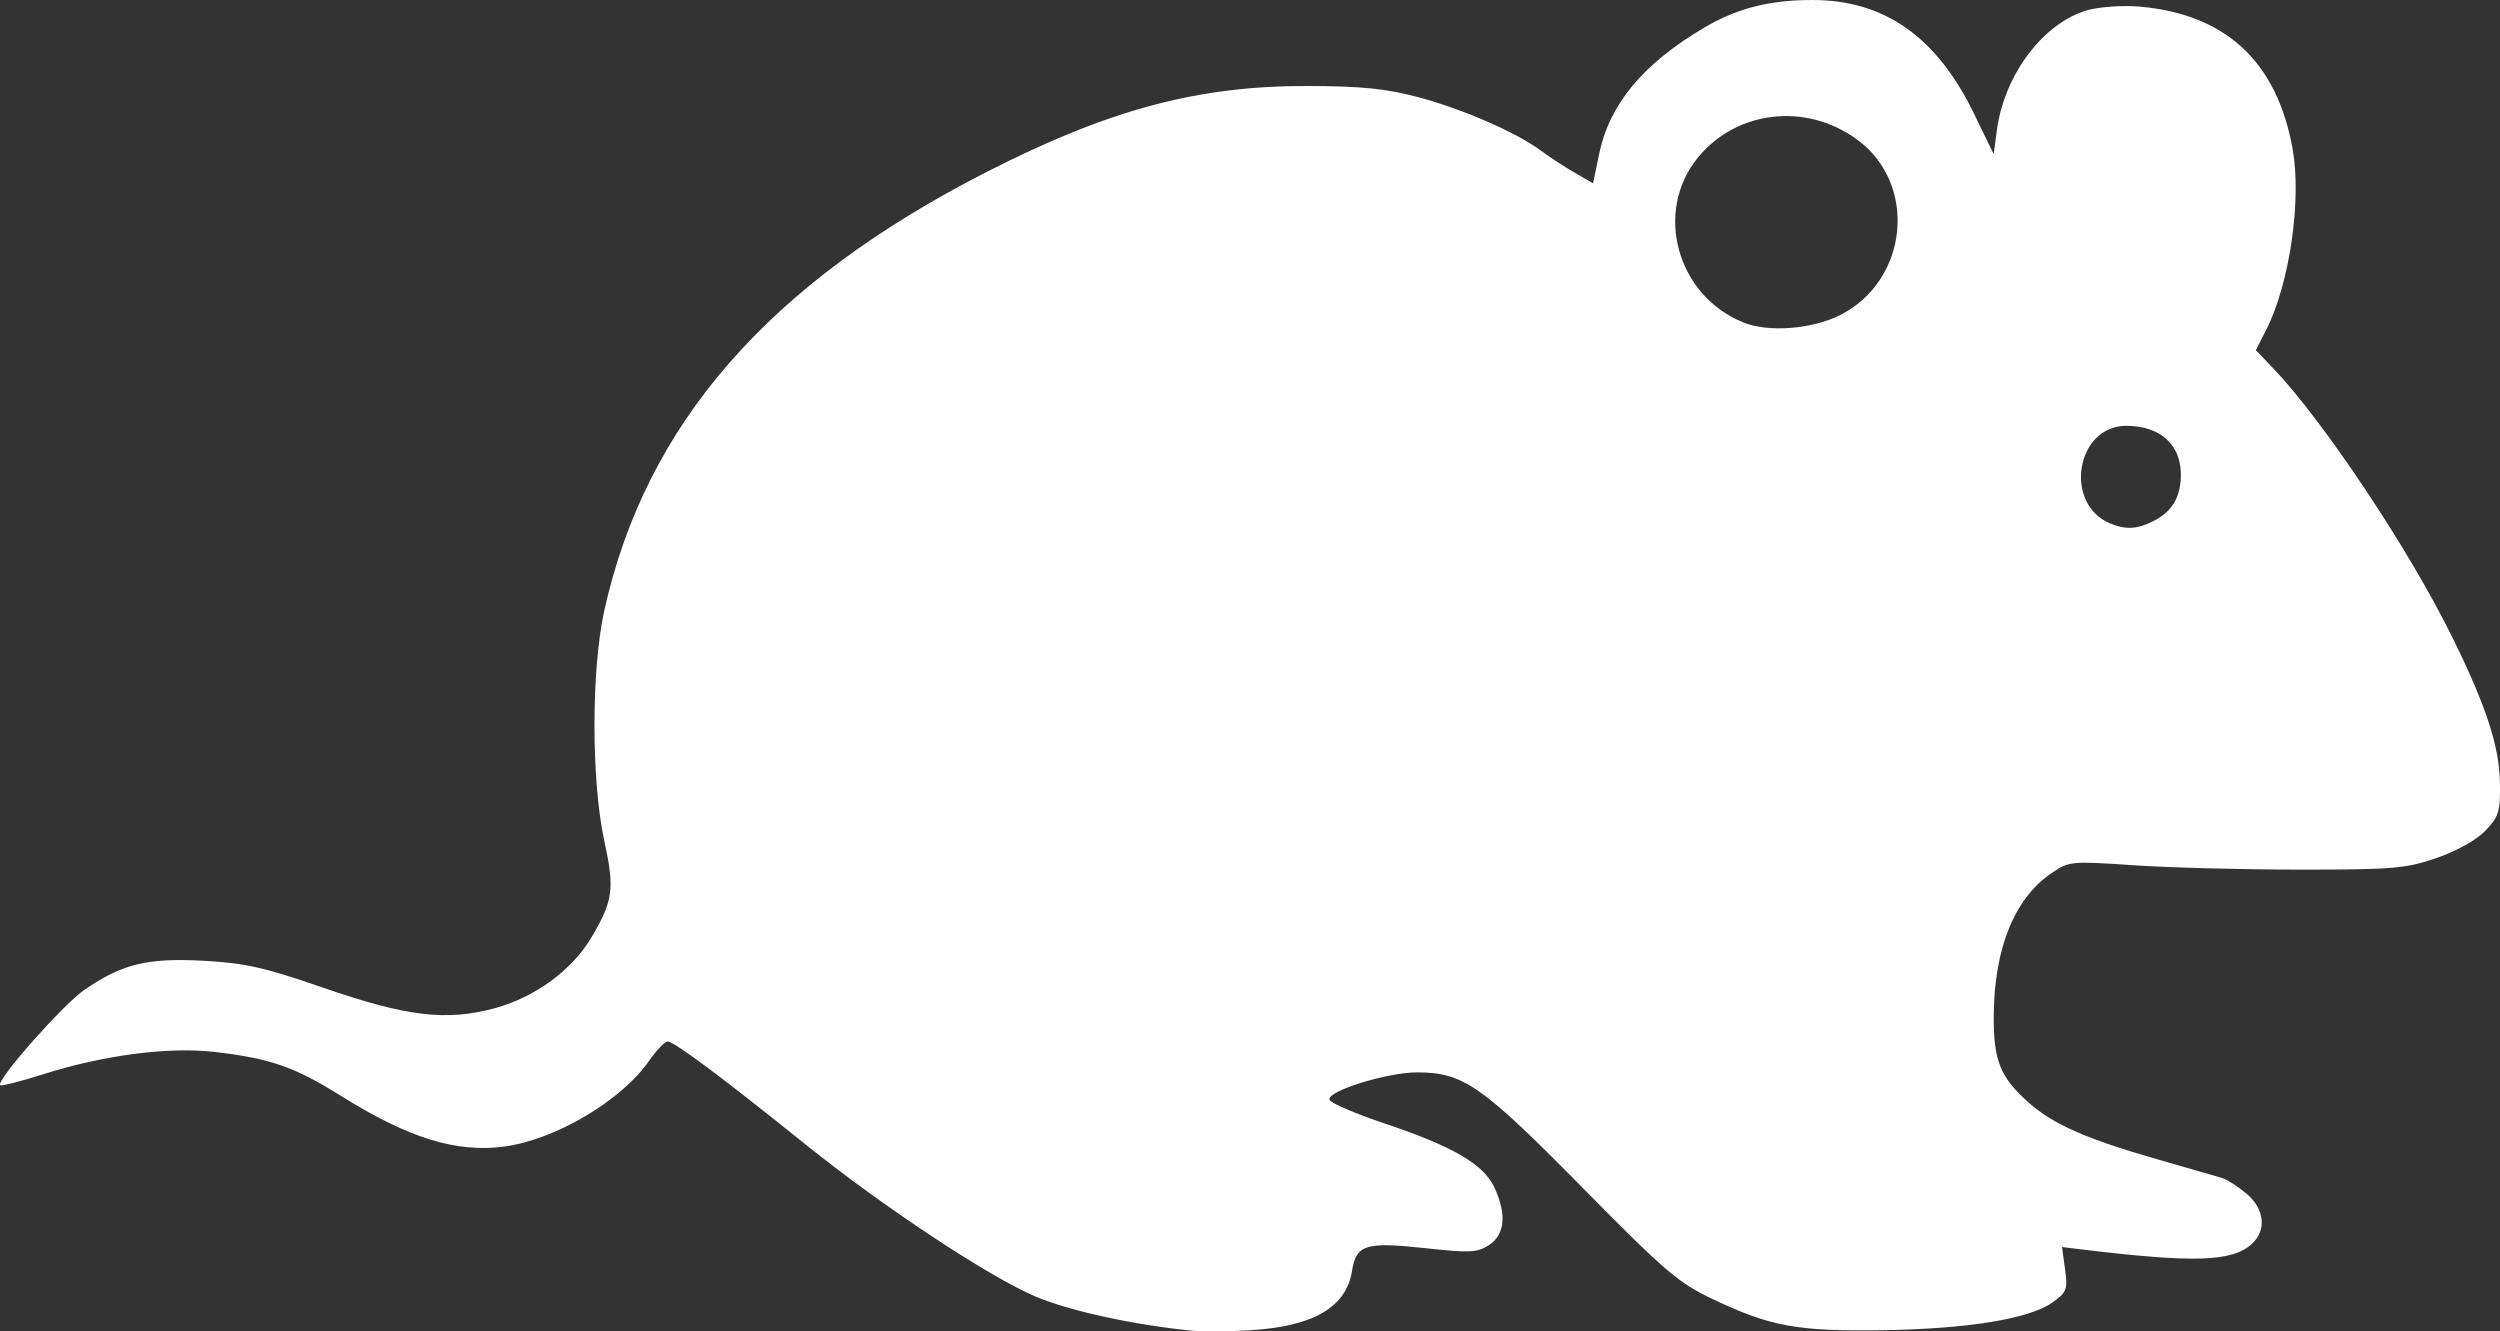 <?xml version="1.0" encoding="UTF-8" standalone="no"?>
<svg
   xmlns:dc="http://purl.org/dc/elements/1.1/"
   xmlns:cc="http://creativecommons.org/ns#"
   xmlns:rdf="http://www.w3.org/1999/02/22-rdf-syntax-ns#"
   xmlns:svg="http://www.w3.org/2000/svg"
   xmlns="http://www.w3.org/2000/svg"
   viewBox="0 0 487.284 259.505"
   height="259.505"
   width="487.284"
   id="svg83"
   version="1.1">
  <rect x="0" y="0" width="487.284" height="259.505" fill="#333333" stroke="none"/>
  <defs
     id="defs87" />
  <path
     id="path93"
     d="m 232.359,259.367 c -11.085,-1.078 -23.673,-3.797 -30.251,-6.536 -9.072,-3.777 -29.959,-17.572 -45.249,-29.885 C 141.17,210.31 131.383,203 130.156,203 c -0.564,0 -2.205,1.703 -3.647,3.784 -5.379,7.762 -18.357,15.417 -28.333,16.712 -9.284,1.206 -18.564,-1.679 -31.6,-9.823 -9.212,-5.755 -13.788,-7.354 -24.699,-8.63 -8.975,-1.05 -21.68,0.603 -33.507,4.359 -4.359,1.384 -8.107,2.335 -8.329,2.114 -0.877,-0.877 12.201,-15.684 16.411,-18.58 7.372,-5.072 12.275,-6.266 23.259,-5.666 8.063,0.441 11.866,1.296 23.148,5.203 16.393,5.677 24.113,6.606 33.587,4.041 7.857,-2.127 15.141,-7.486 18.906,-13.911 4.171,-7.118 4.464,-9.359 2.439,-18.68 -2.557,-11.765 -2.557,-33.405 -0.002,-44.923 8.063,-36.336 32.011,-63.796 74.57,-85.508 23.815,-12.149 41.143,-16.788 62.5,-16.731 10.5,0.028 15.278,0.508 21.5,2.16 8.703,2.311 19.189,6.875 23.974,10.434 1.664,1.238 4.636,3.178 6.603,4.312 l 3.578,2.062 1.178,-5.702 C 313.711,20.253 320.336,12.321 332.359,5.283 338.668,1.59 344.96,0 353.265,0 c 14.004,0 24.185,7.139 31.439,22.046 l 3.892,7.999 0.642,-4.772 c 1.461,-10.854 9.21,-21.002 17.815,-23.33 2.369,-0.641 6.904,-0.932 10.078,-0.647 16.738,1.503 26.651,10.728 29.721,27.657 1.812,9.991 -0.578,26.396 -5.151,35.36 l -2.006,3.933 3.462,3.627 c 9.707,10.171 26.263,35.008 34.666,52.005 6.768,13.689 9.352,21.564 9.453,28.803 0.077,5.522 -0.225,6.506 -2.824,9.222 -1.735,1.813 -5.57,3.96 -9.5,5.318 -6.003,2.075 -8.371,2.278 -26.59,2.278 -11,0 -25.625,-0.382 -32.5,-0.85 -12.197,-0.829 -12.584,-0.792 -15.976,1.524 -7.227,4.935 -11.147,14.543 -11.276,27.636 -0.088,8.891 1.251,12.225 6.898,17.183 4.777,4.194 11.233,7.031 24.926,10.954 6.011,1.722 11.719,3.369 12.684,3.661 0.965,0.291 3.103,1.664 4.75,3.05 3.542,2.98 3.976,7.144 1.023,9.816 -3.846,3.481 -11.273,3.714 -33.255,1.044 l -3.726,-0.453 0.592,4.317 c 0.546,3.981 0.352,4.488 -2.485,6.508 -4.467,3.181 -16.567,5.146 -33.154,5.386 -16.556,0.239 -21.778,-0.717 -33,-6.043 -6.756,-3.206 -9.287,-5.373 -25.514,-21.84 -19.556,-19.845 -23.119,-22.333 -32.042,-22.372 -5.875,-0.025 -17.711,3.652 -17.176,5.336 0.2,0.628 5.061,2.717 10.803,4.642 13.18,4.418 19.18,7.902 21.298,12.367 2.473,5.212 2.125,9.263 -0.97,11.29 -2.301,1.507 -3.711,1.582 -12.25,0.651 -11.843,-1.292 -13.666,-0.736 -14.491,4.422 -1.129,7.058 -7.446,10.768 -19.659,11.548 -4.125,0.263 -9.3,0.304 -11.5,0.09 z M 419.879,101.49 c 3.444,-1.781 5.085,-4.489 5.202,-8.582 C 425.255,86.803 421.174,83 414.449,83 c -9.833,0 -12.311,15.28 -3.089,19.055 3.043,1.245 5.31,1.095 8.52,-0.565 z M 358.553,61.465 c 13.484,-6.719 15.327,-25.643 3.342,-34.324 -9.911,-7.18 -23.347,-5.653 -30.9,3.51 -8.708,10.565 -4.168,27.023 8.894,32.236 4.823,1.925 13.233,1.284 18.664,-1.422 z"
     style="fill:#ffffff" />
</svg>
